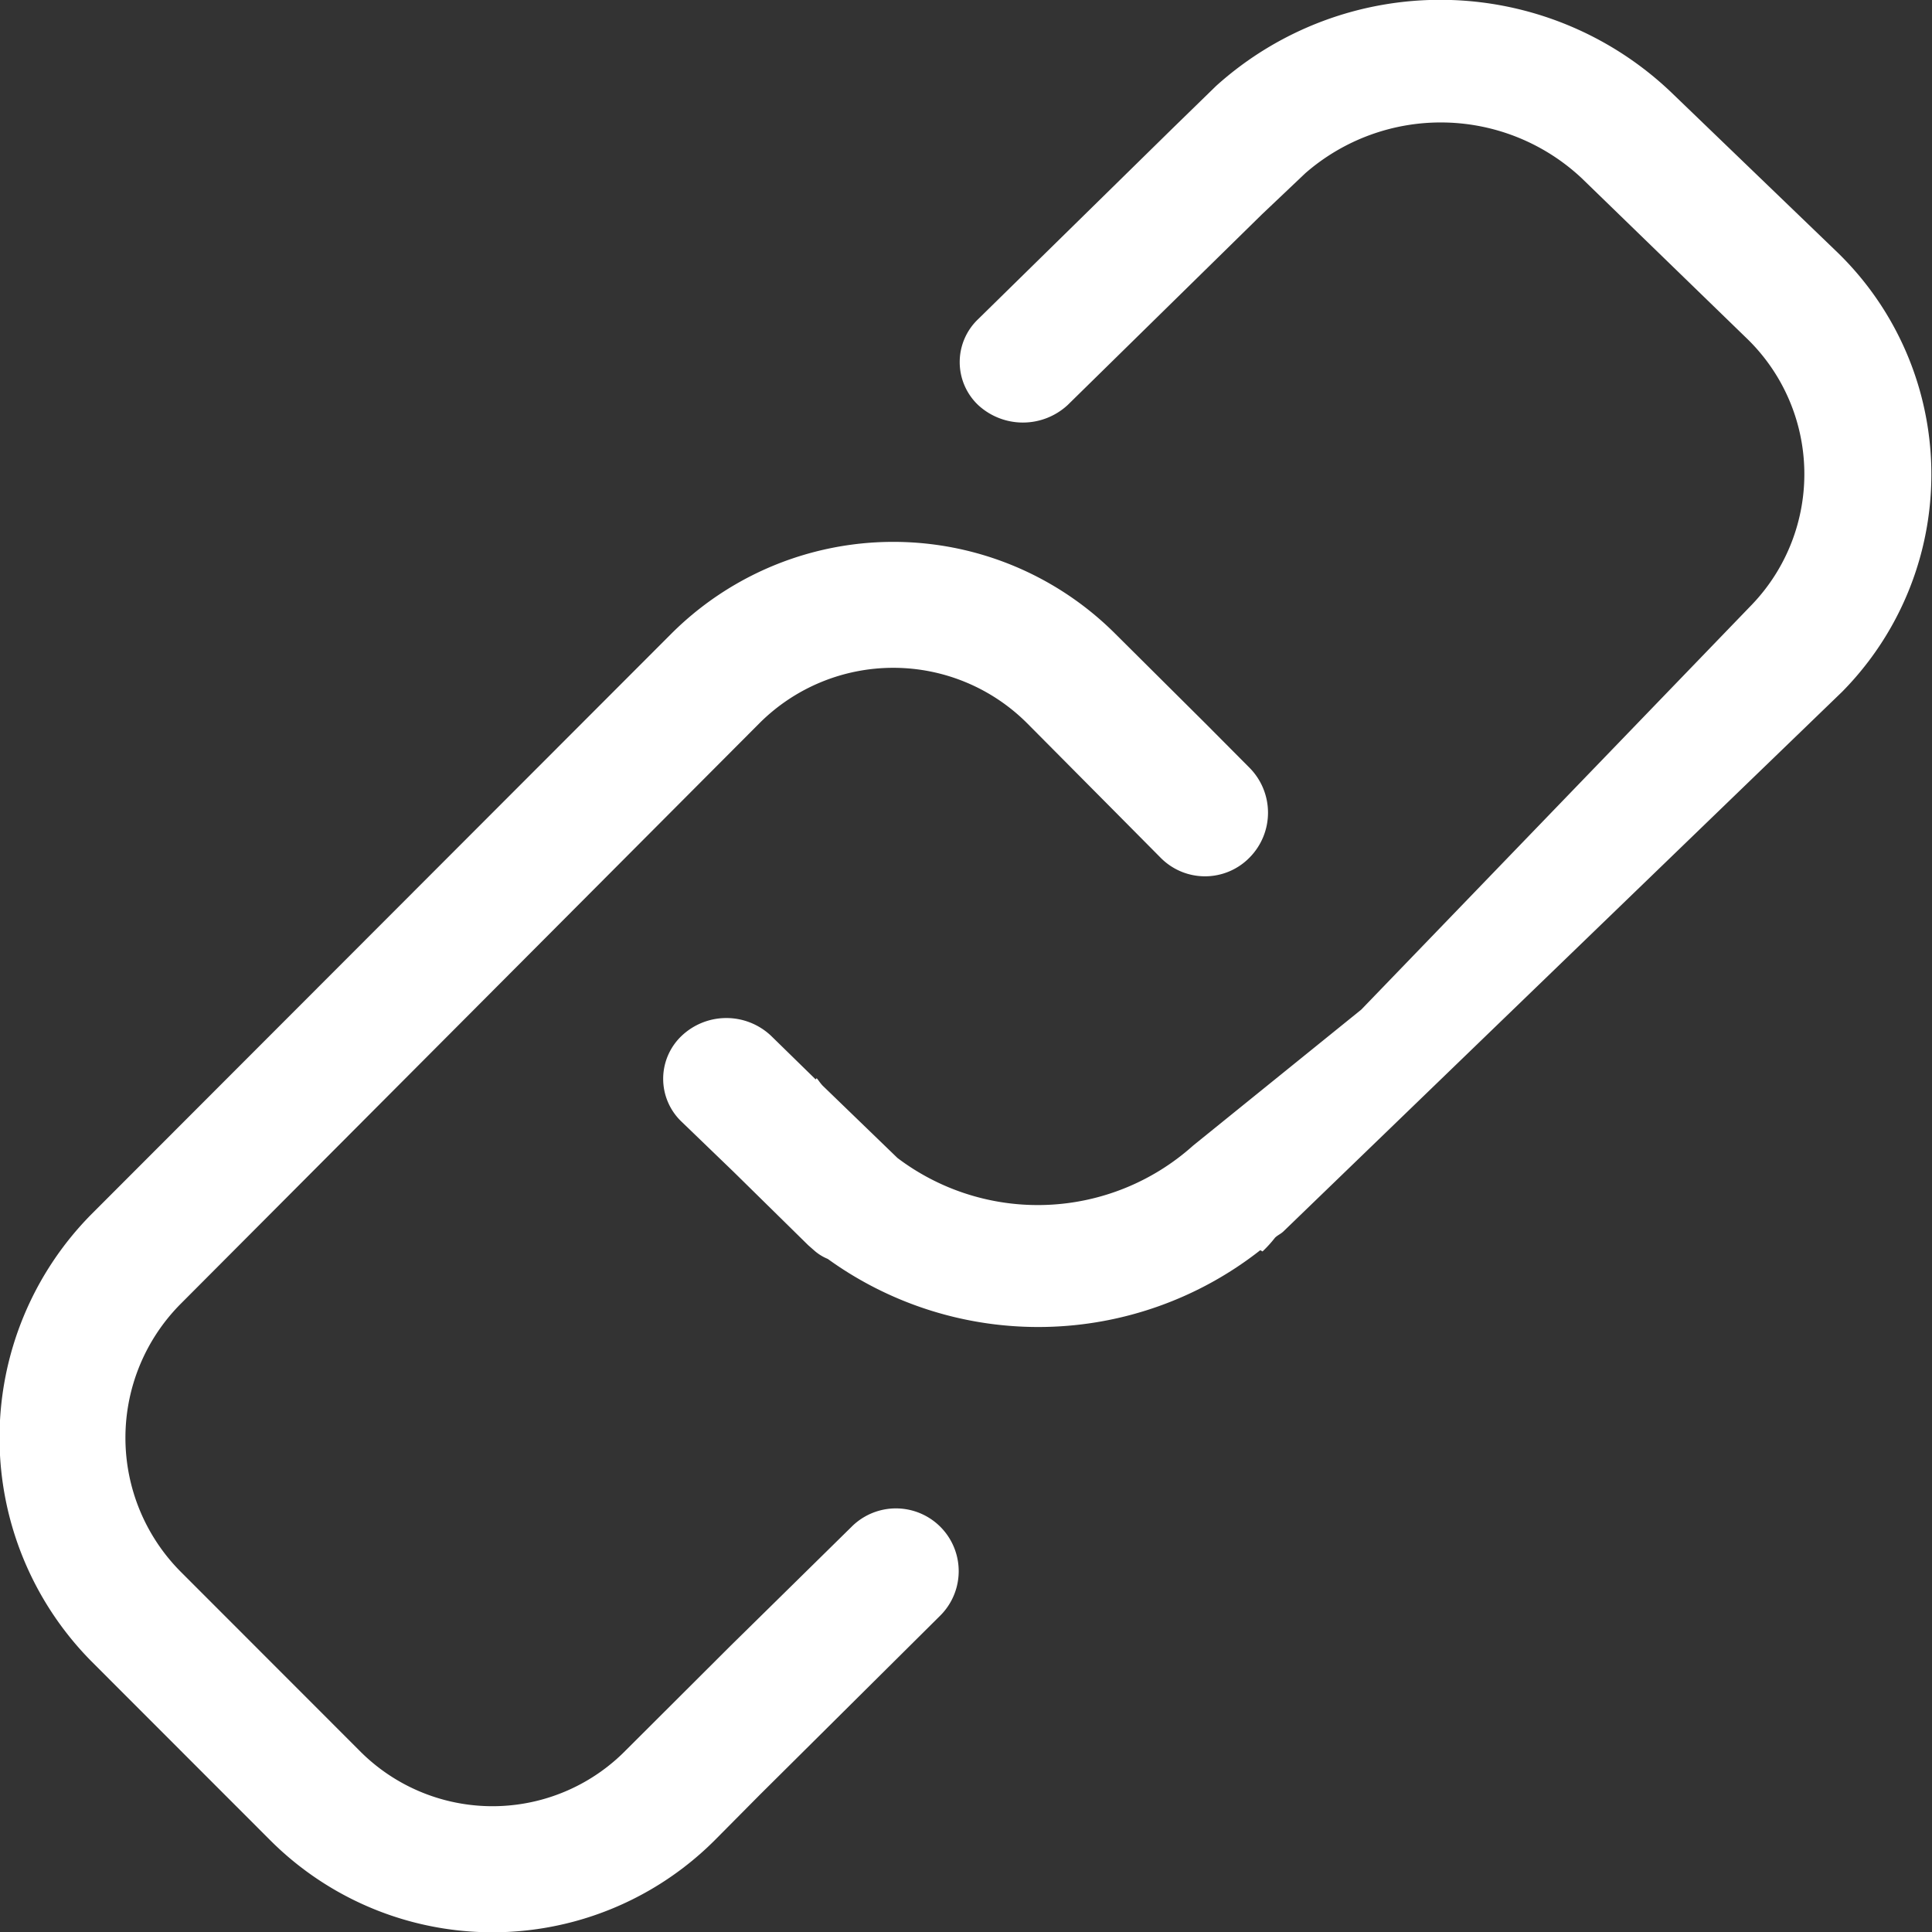 <svg xmlns="http://www.w3.org/2000/svg" width="15.5" height="15.5" viewBox="0 0 15.5 15.5">
  <rect x="0" y="0" width="15.5" height="15.5" fill="#333333" stroke="none"/>
<defs>
    <style>
      .cls-1 {
        fill: #fff;
        fill-rule: evenodd;
      }
    </style>
  </defs>
  <path id="link" class="cls-1" d="M494.976,3959.26l-1.319-1.27a2.685,2.685,0,0,0-3.651-.05l-0.349.34-1.559,1.53a0.475,0.475,0,0,0,0,.69,0.529,0.529,0,0,0,.717,0l1.559-1.53,0.348-.33a1.653,1.653,0,0,1,2.218.04l1.319,1.28a1.514,1.514,0,0,1,.047,2.14l-3.135,3.25-1.348,1.09a1.866,1.866,0,0,1-2.373.1l-0.6-.58c-0.019-.02-0.031-0.04-0.048-0.06l-0.008.01-0.358-.35a0.522,0.522,0,0,0-.717,0,0.475,0.475,0,0,0,0,.69l0.415,0.4,0.6,0.59,0.057,0.05a0.386,0.386,0,0,0,.1.06,2.883,2.883,0,0,0,3.47-.07l0.018,0.01a0.982,0.982,0,0,0,.1-0.11c0.02-.02.046-0.03,0.067-0.05l4.483-4.33A2.482,2.482,0,0,0,494.976,3959.26Zm-7.895,10.24-0.966.95-0.842.84a1.5,1.5,0,0,1-2.144,0l-1.429-1.43a1.524,1.524,0,0,1,0-2.15l4.645-4.66a1.519,1.519,0,0,1,2.143,0l0.715,0.72,0.357,0.36a0.5,0.5,0,0,0,.715,0,0.512,0.512,0,0,0,0-.72l-0.358-.36-0.714-.71a2.52,2.52,0,0,0-3.573,0l-4.645,4.65a2.55,2.55,0,0,0,0,3.59l1.429,1.43a2.522,2.522,0,0,0,3.574,0l0.357-.36,1.45-1.44A0.5,0.5,0,0,0,487.081,3969.5Z" transform="translate(-480.25 -3957.25)"/>
</svg>
